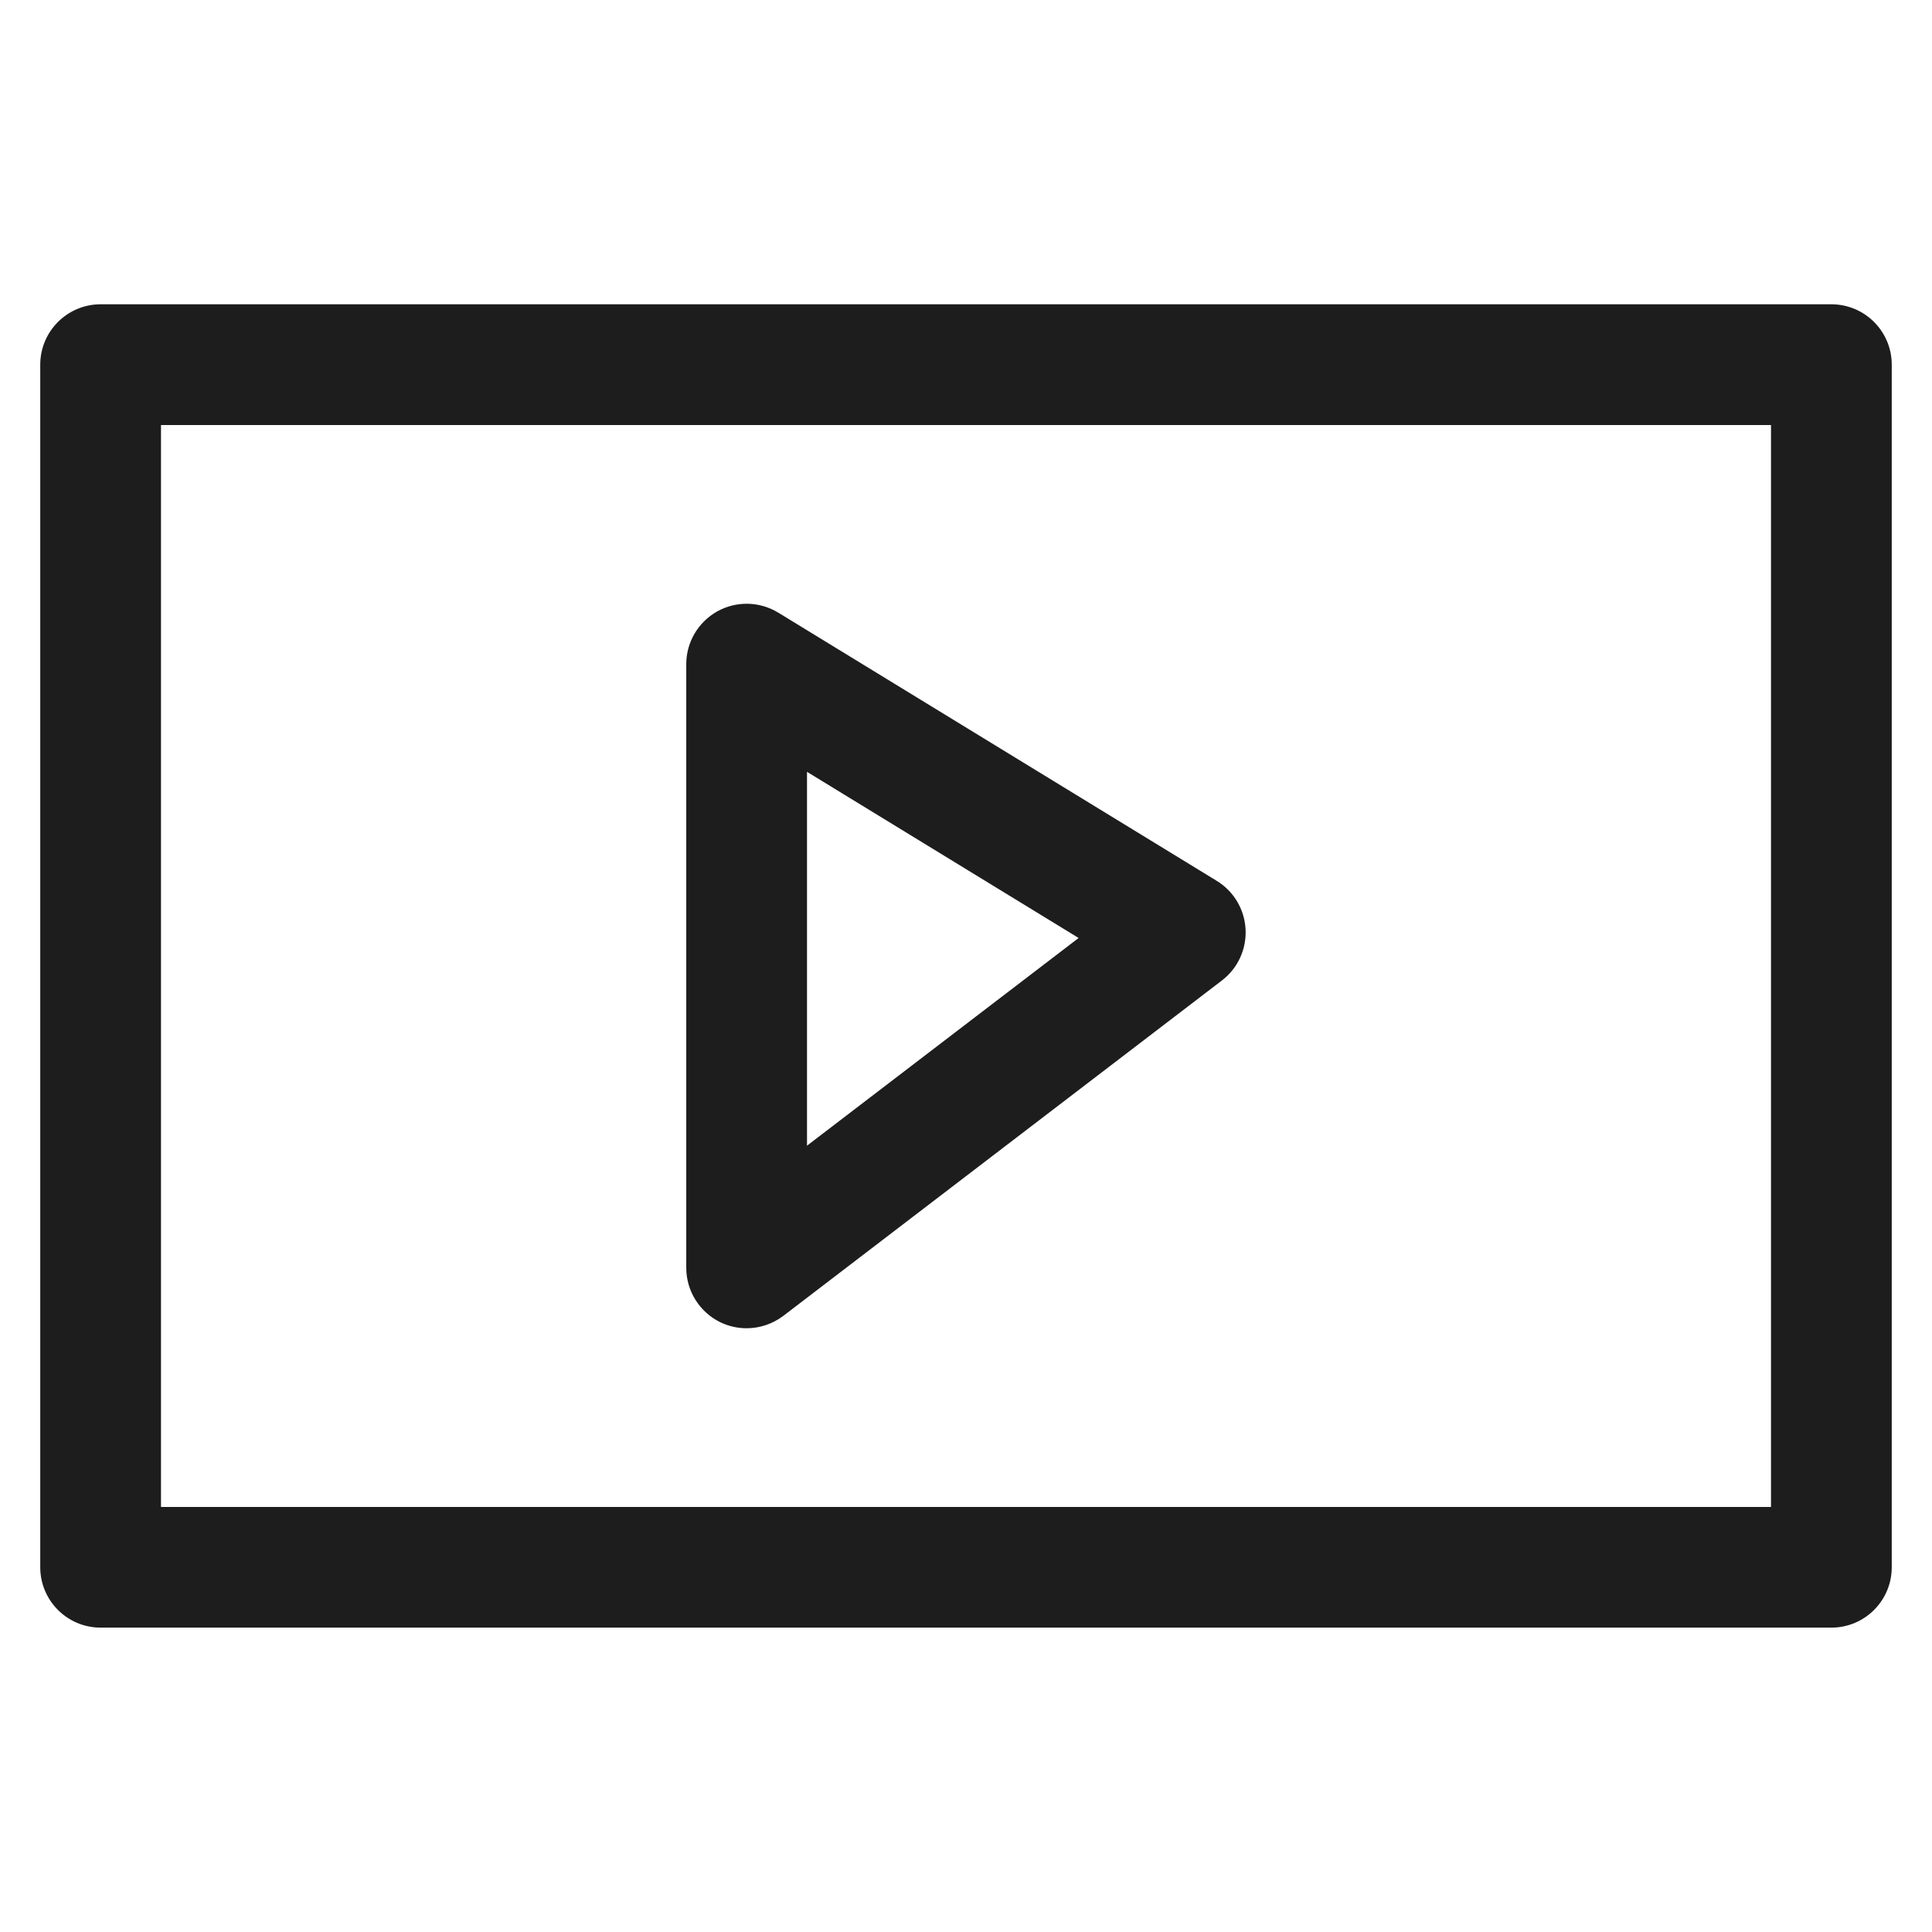 <?xml version="1.0" ?><svg baseProfile="tiny" id="Layer_1" overflow="scroll" version="1.1" viewBox="0 0 24 24" xml:space="preserve" xmlns="http://www.w3.org/2000/svg" xmlns:xlink="http://www.w3.org/1999/xlink"><path d="M22.75,3.78H1.25c-0.414,0-0.75,0.336-0.75,0.75v14.939  c0,0.414,0.336,0.75,0.75,0.75h21.5c0.414,0,0.75-0.336,0.75-0.75V4.53  C23.5,4.116,23.164,3.78,22.75,3.78z M22,18.72H2V5.28h20V18.72z" fill="#1D1D1D"/><path d="M8.943,16.423C9.049,16.475,9.162,16.5,9.275,16.5  c0.162,0,0.322-0.053,0.456-0.154l5.449-4.167  c0.196-0.15,0.306-0.388,0.293-0.635s-0.146-0.472-0.357-0.601L9.667,7.61  C9.435,7.469,9.146,7.463,8.908,7.596C8.672,7.729,8.525,7.979,8.525,8.25v7.5  C8.525,16.035,8.688,16.296,8.943,16.423z M10.025,9.588l3.374,2.064l-3.374,2.58  V9.588z" fill="#1D1D1D"/></svg>